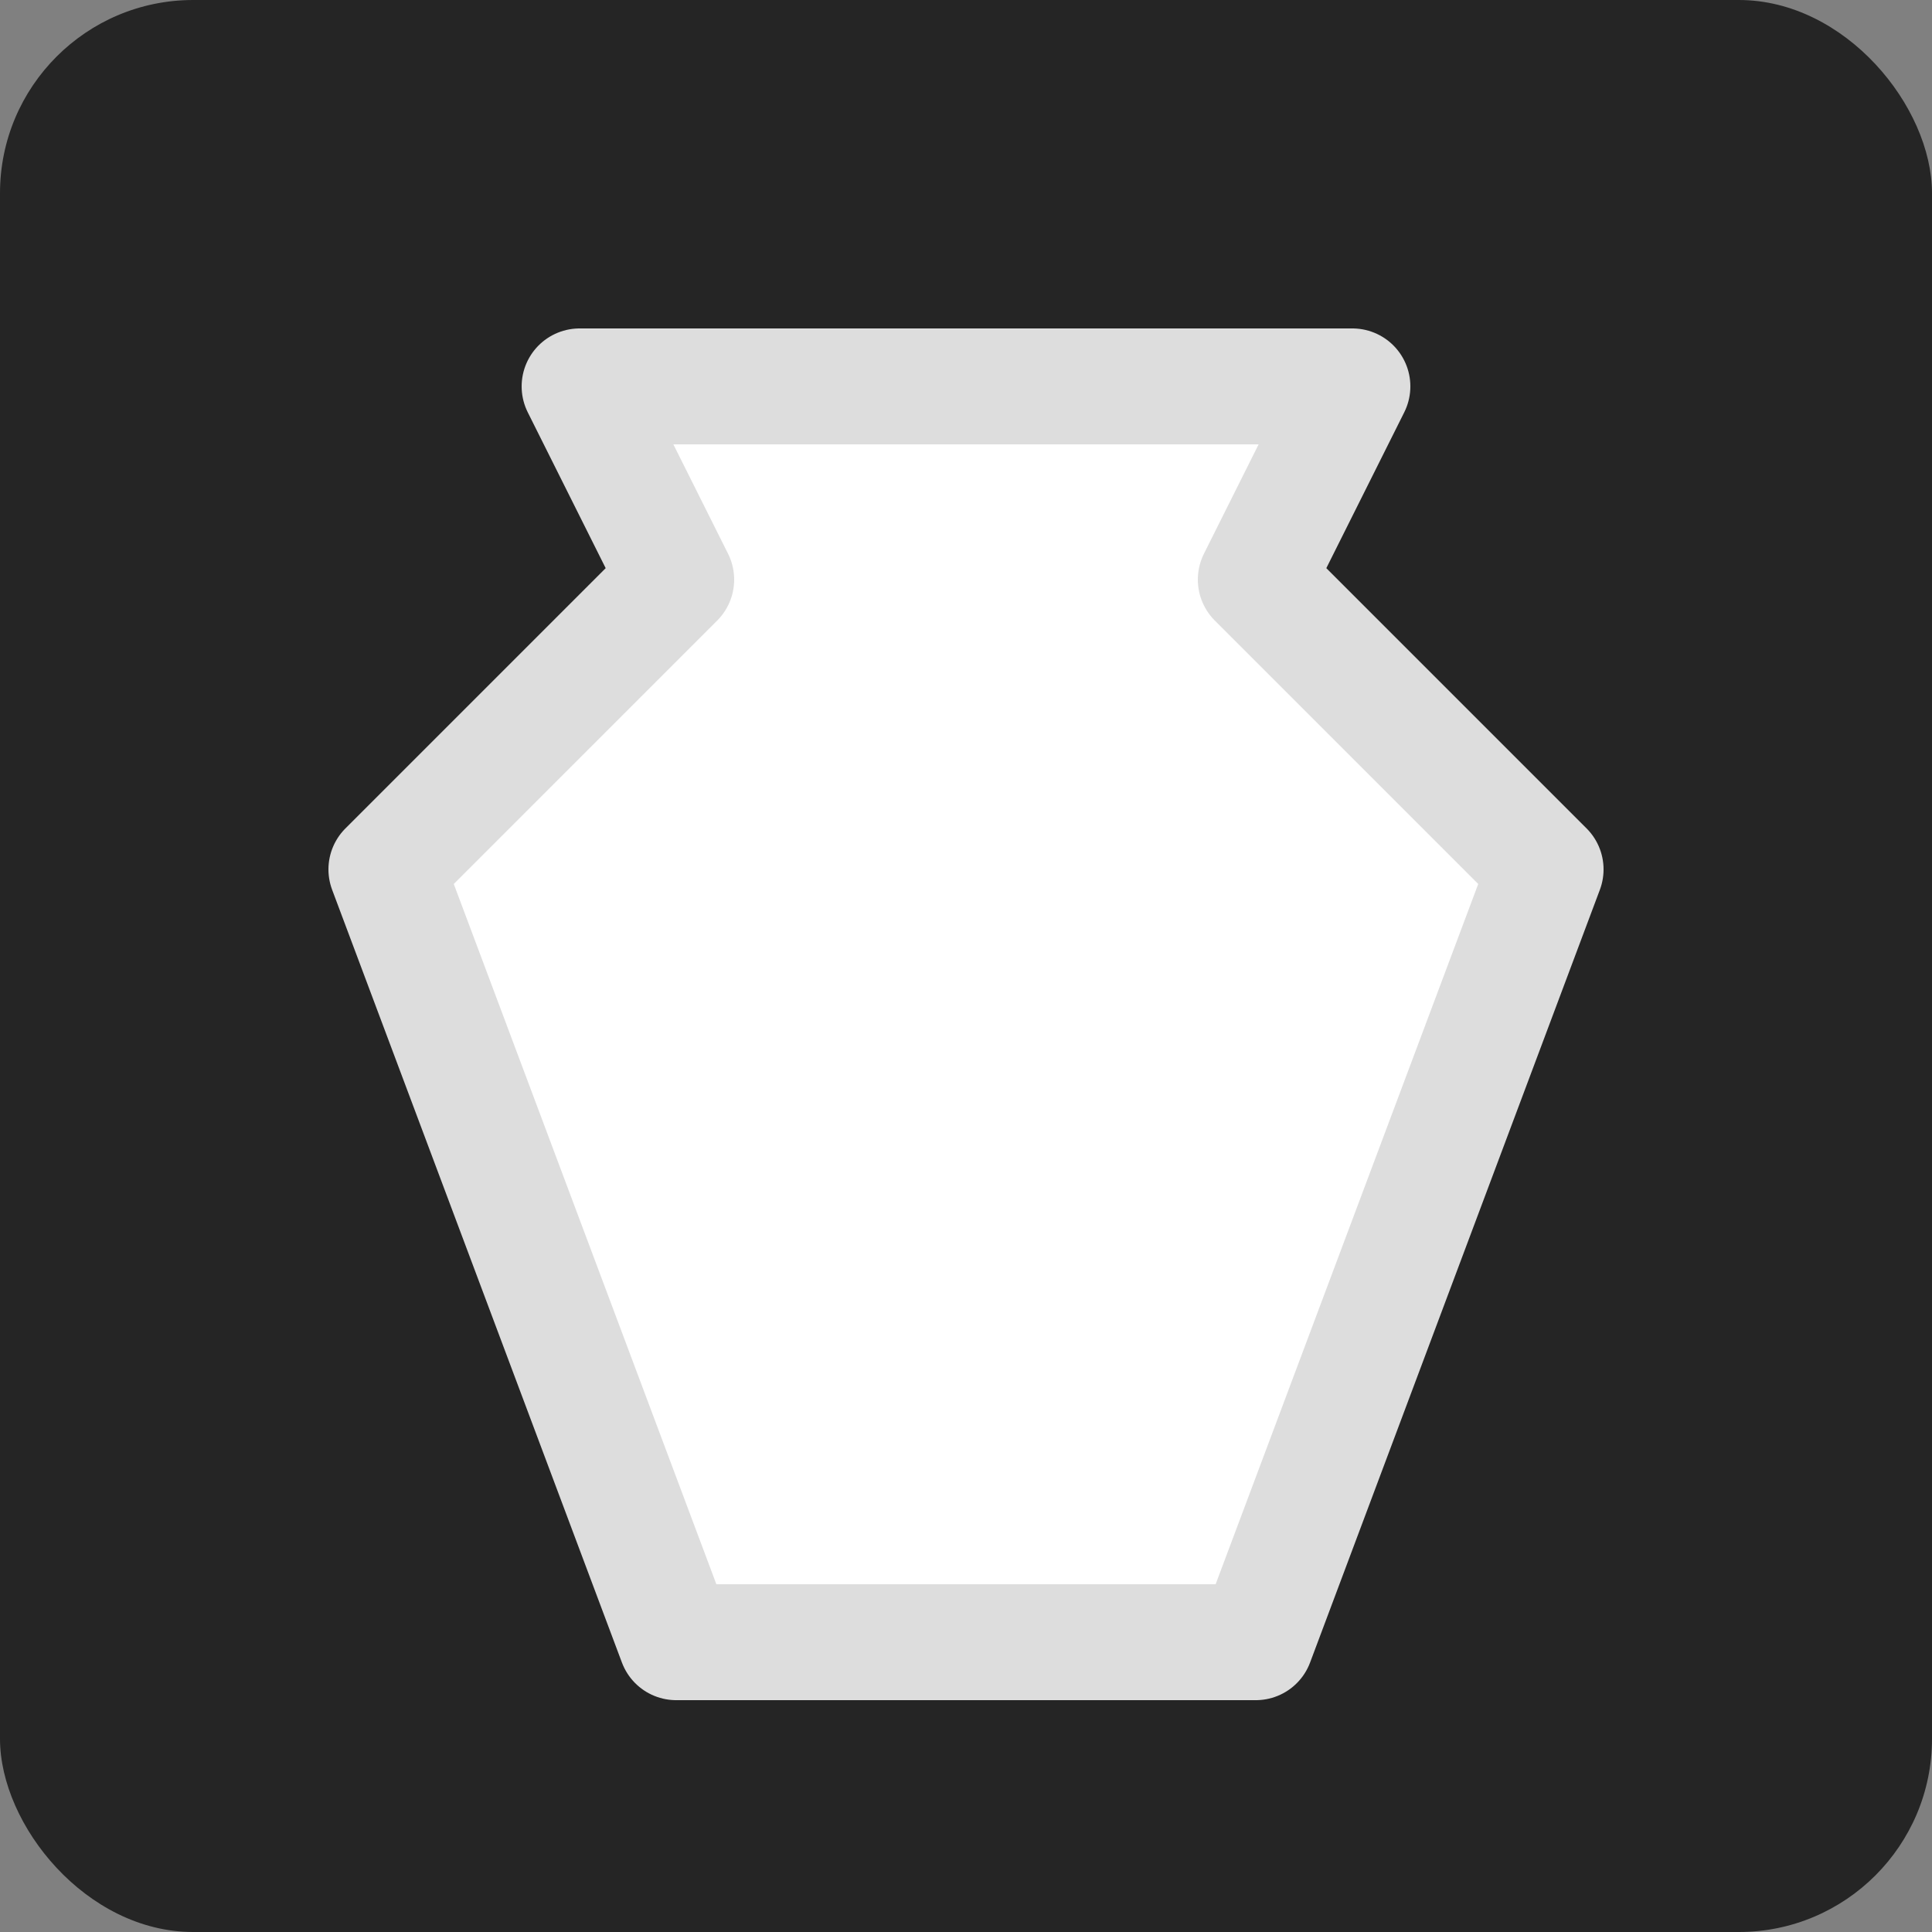 <svg xmlns="http://www.w3.org/2000/svg" version="1.1" width="100" height="100"><rect width="100%" height="100%" fill="#808080" stroke="none"/><desc>Created with Raphaël</desc><defs></defs><rect x="0" y="0" width="100" height="100" r="0" rx="10" ry="10" fill="#252525" stroke="none"></rect><path fill="#ffffff" stroke="#dddddd" d="M30,20L35,30L20,45L35,85L65,85L80,45L65,30L70,20L30,20" style="stroke-width: 6px; stroke-linecap: round; stroke-linejoin: round; " stroke-width="6" stroke-linecap="round" stroke-linejoin="round"></path></svg>
